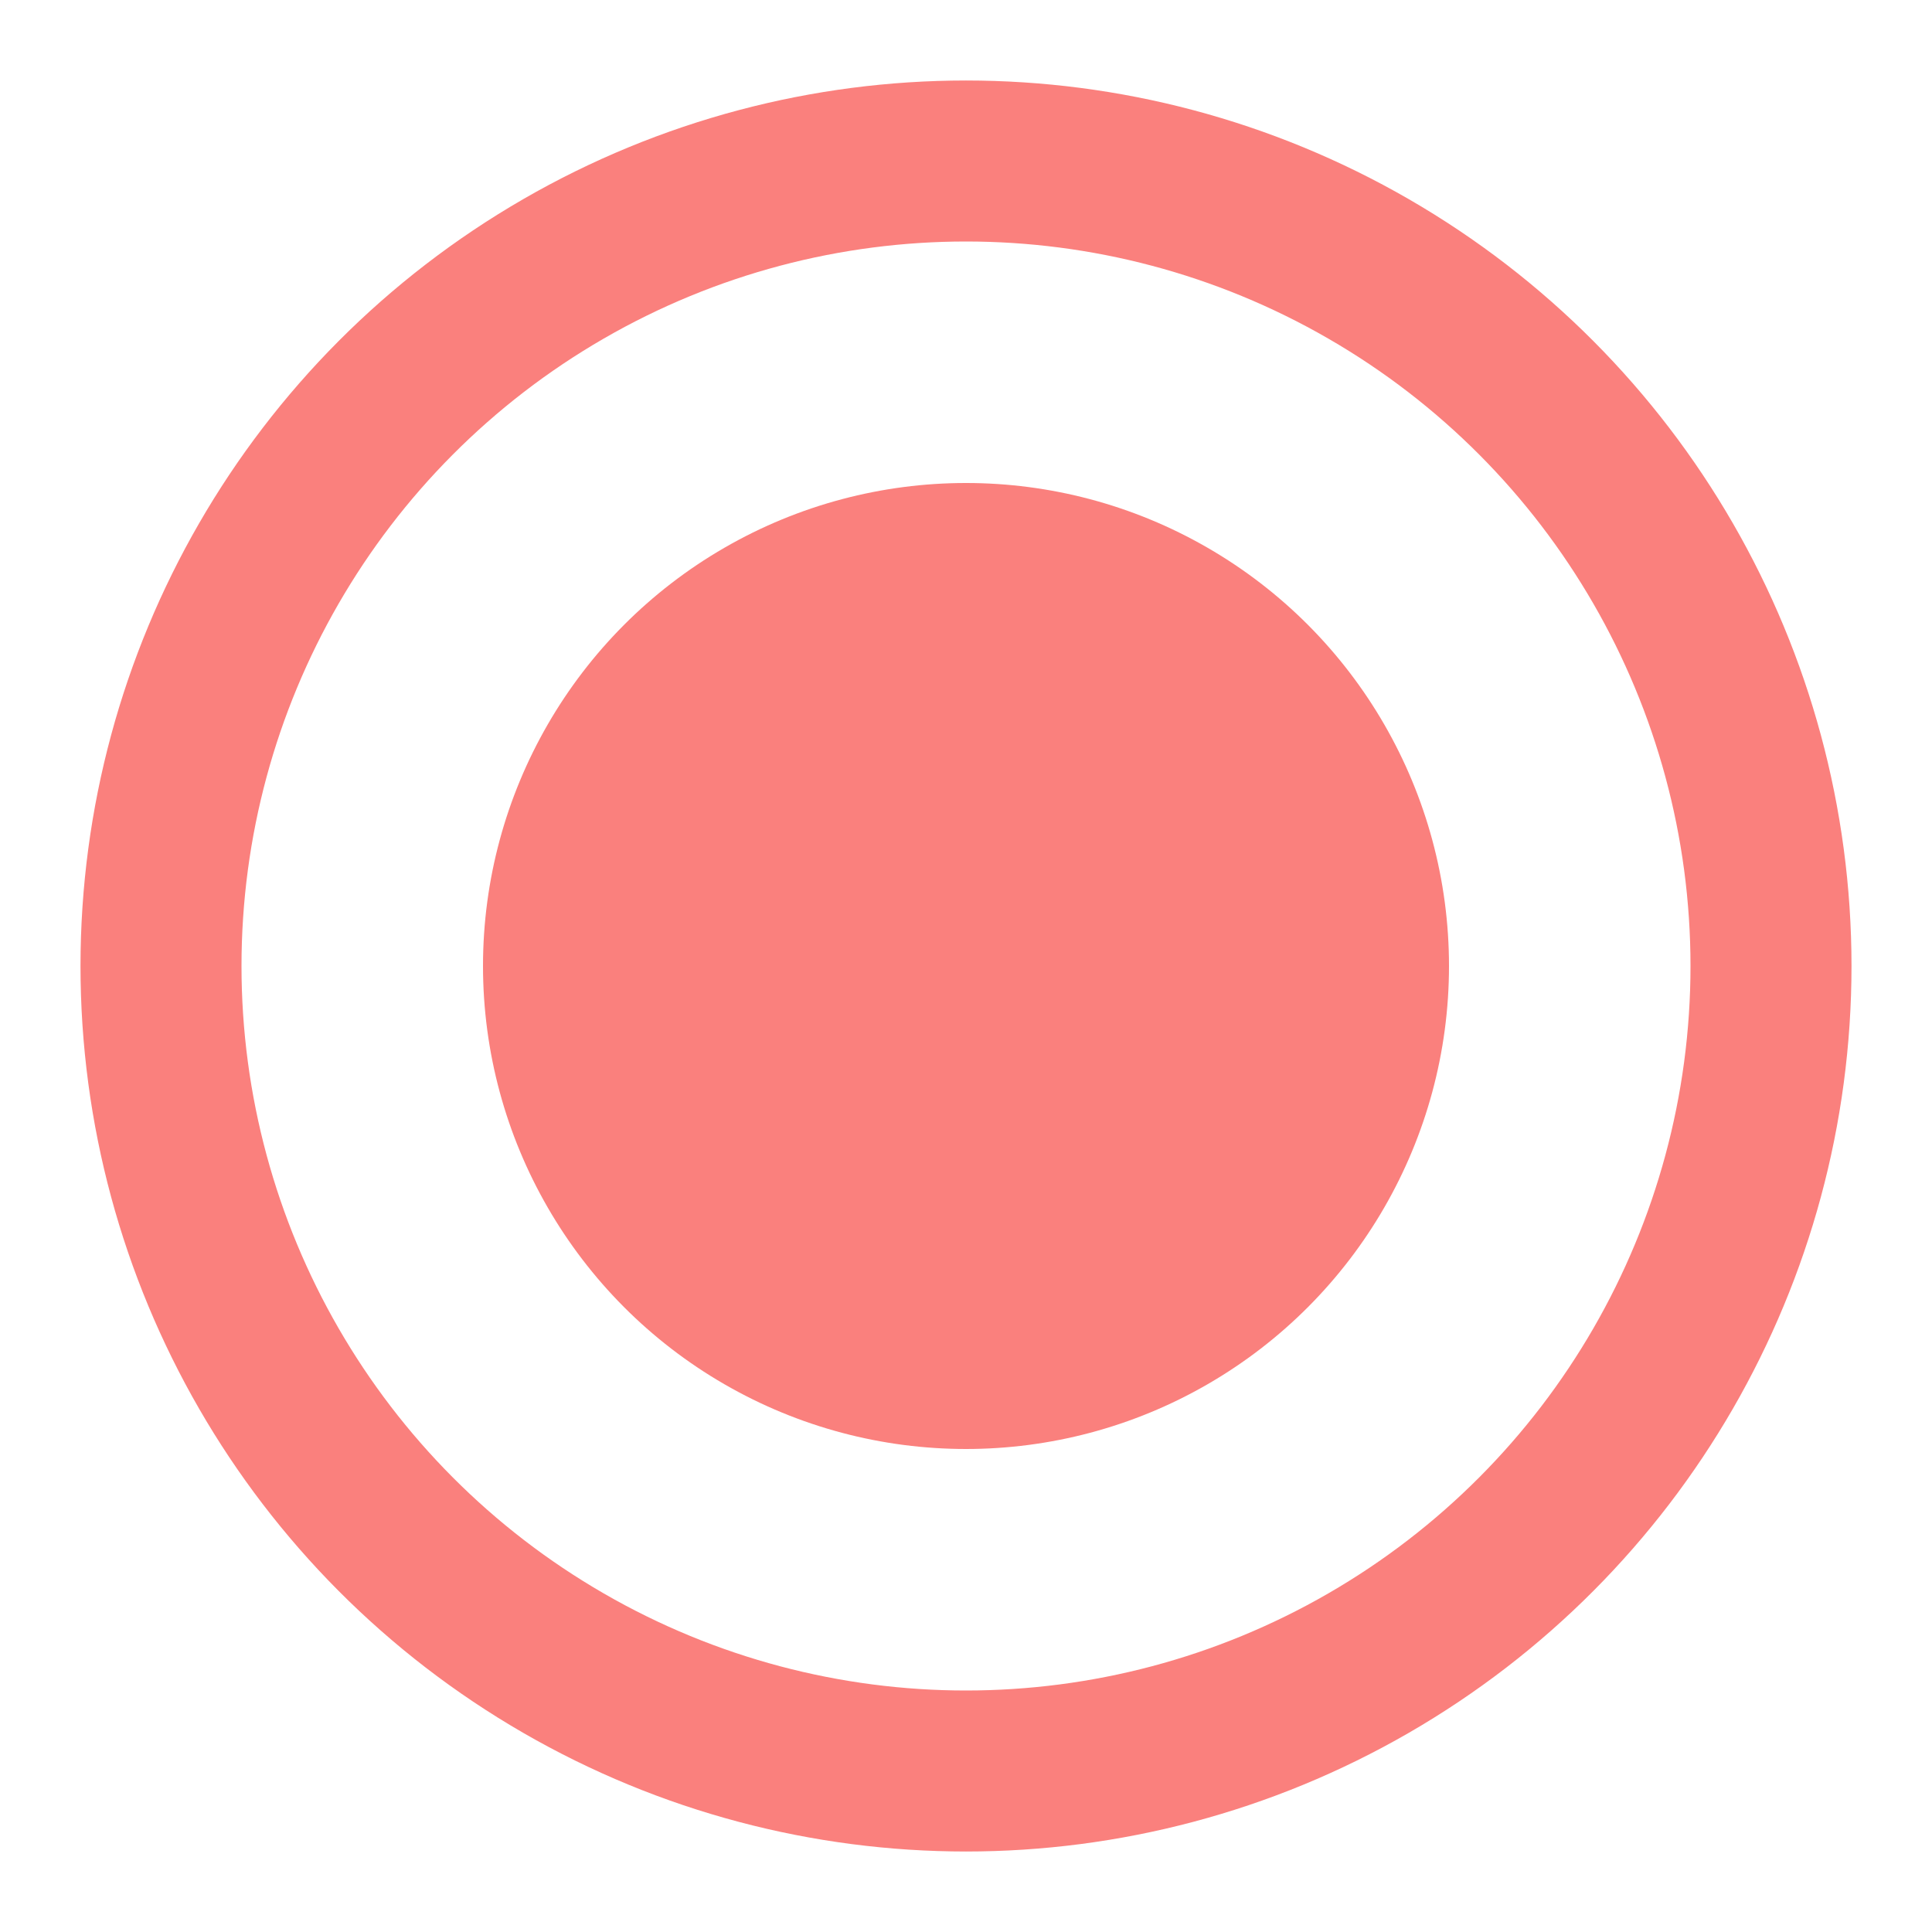 <svg xmlns="http://www.w3.org/2000/svg"
width="24"
height="24"
viewBox="0 0 24 24"
fill="#fa807d"
stroke="none"
stroke-width="2"
stroke-linecap="round"
stroke-linejoin="round"
class="feather feather-circle">
    <circle cx="12" cy="12" r="6"></circle>
    <circle fill="none" stroke="#fa807d" cx="12" cy="12" r="10"></circle>
</svg>